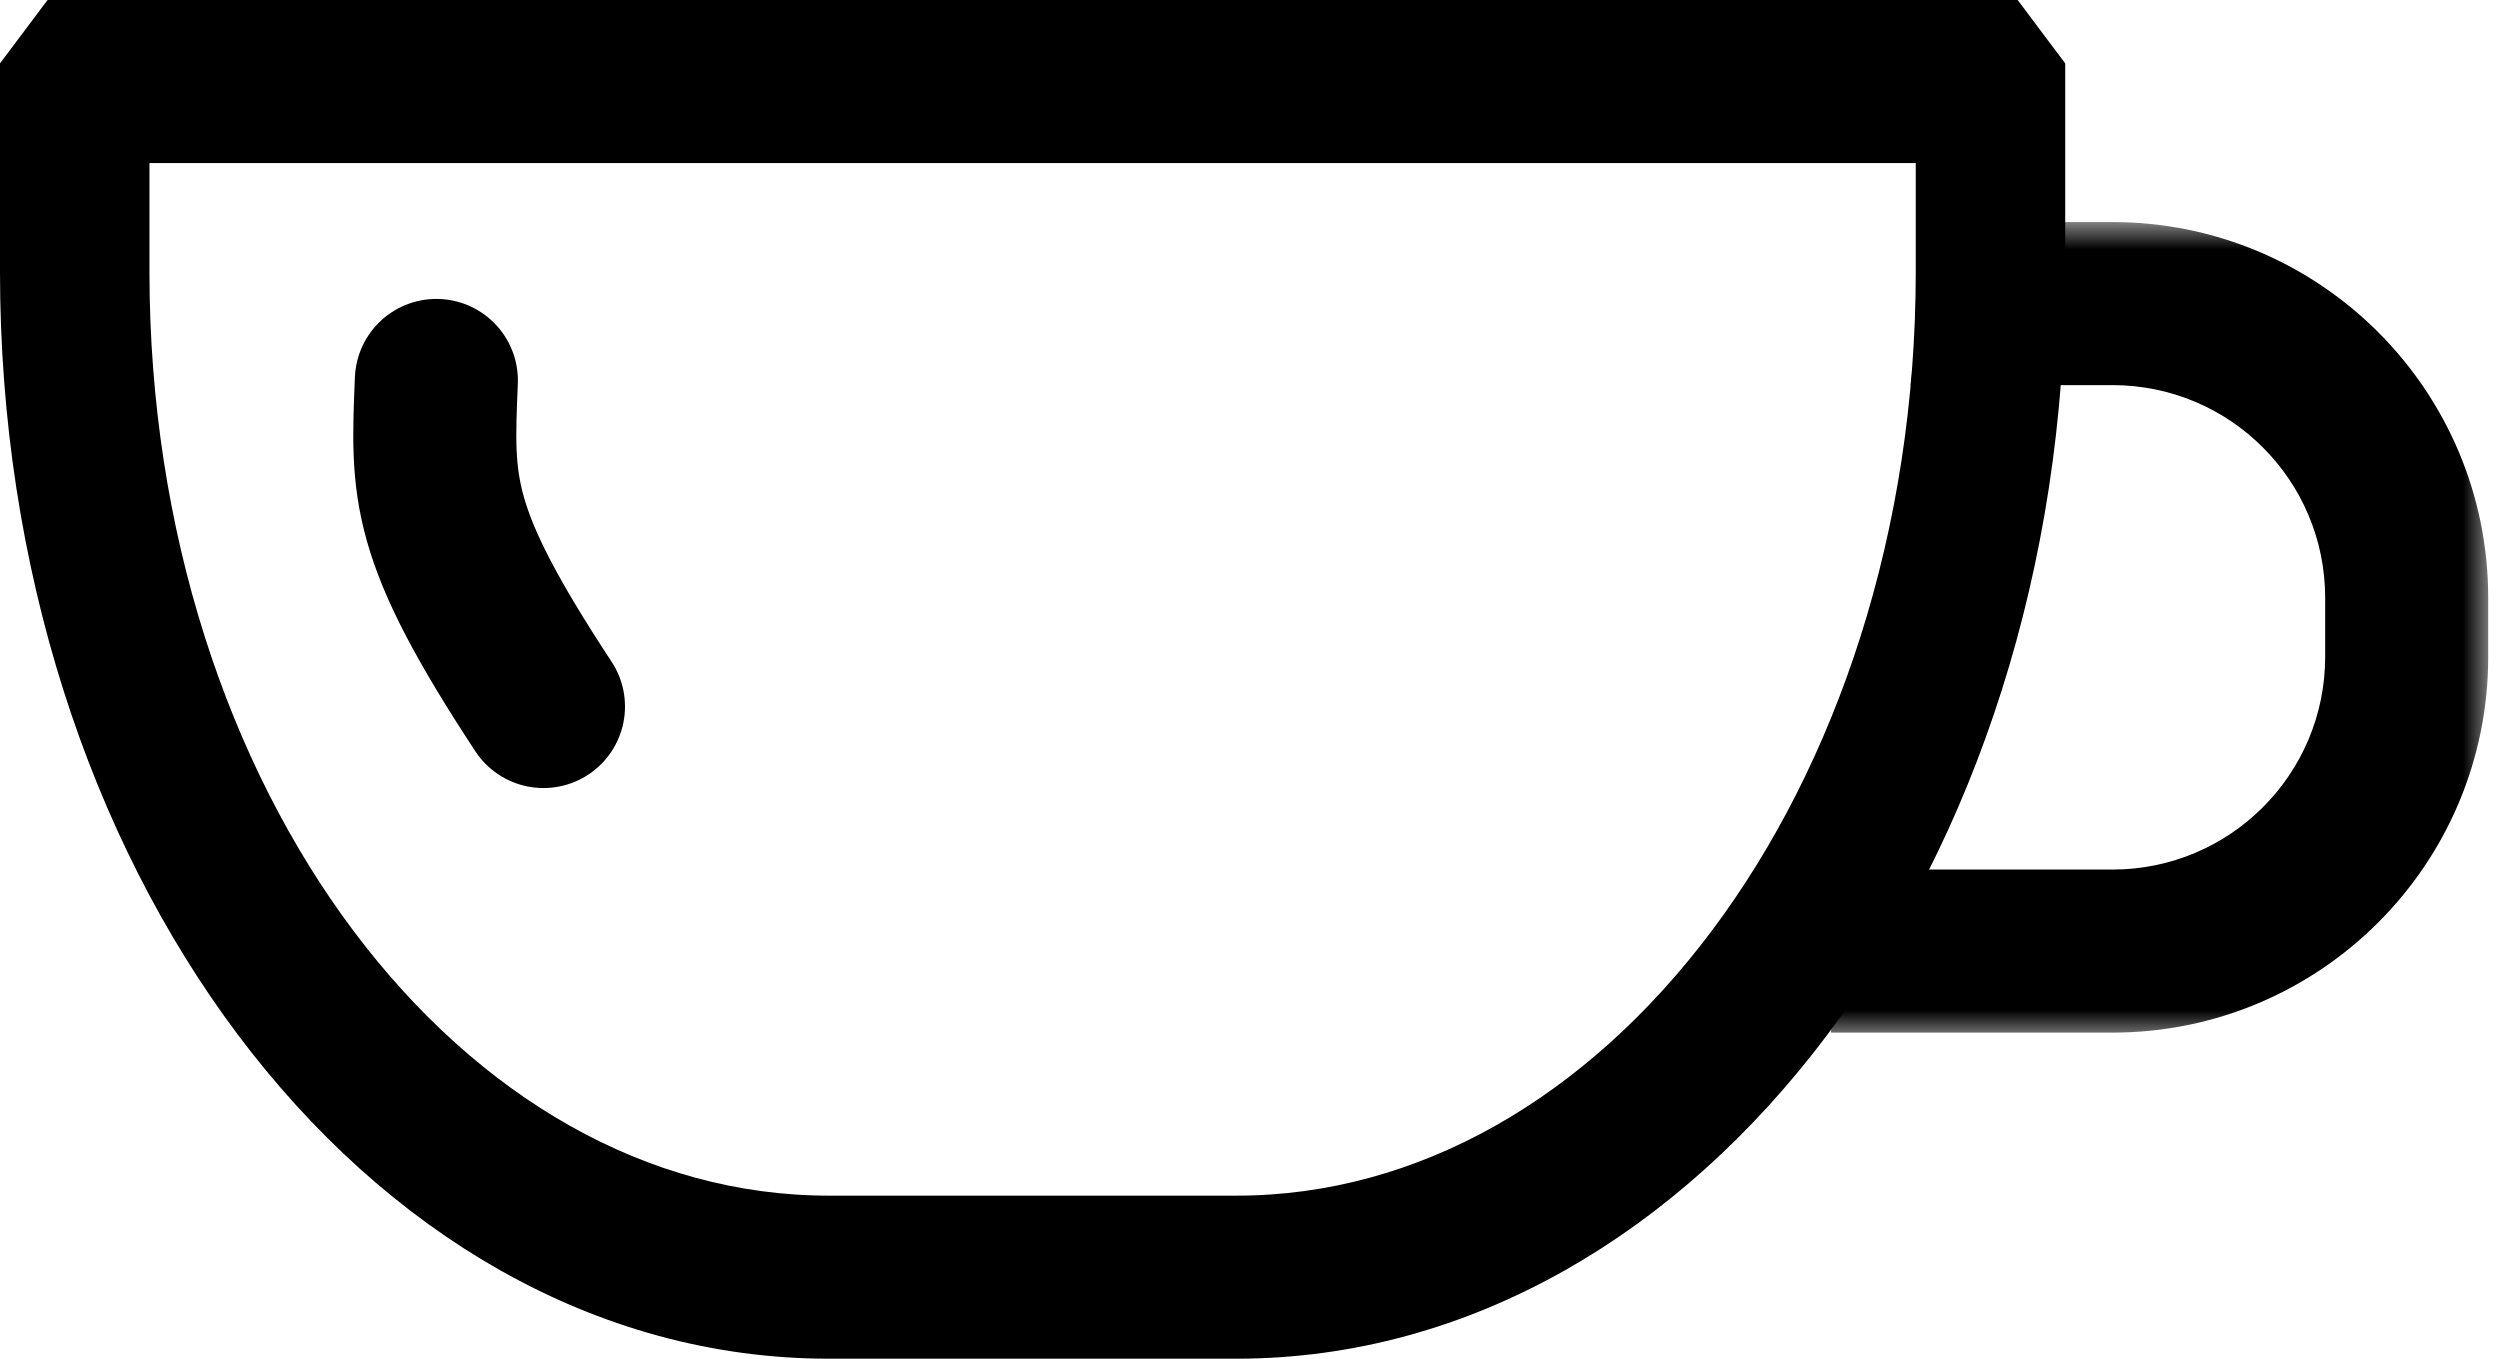 <svg width="46" height="25" viewBox="0 0 46 25" fill="none" xmlns="http://www.w3.org/2000/svg">
<path d="M37.4 1.2L37.212 0.95L37.025 0.7L36.875 0.5H36.625H1.375H1.125L0.975 0.7L0.6 1.2L0.5 1.333V1.5V5C0.5 10.344 2.124 15.202 4.774 18.735C7.424 22.268 11.122 24.5 15.25 24.5H22.75C26.878 24.5 30.576 22.268 33.226 18.735C35.876 15.202 37.5 10.344 37.5 5V1.5V1.333L37.4 1.2ZM2.25 5V2.5H35.75V5C35.75 9.873 34.268 14.265 31.896 17.428C29.524 20.591 26.285 22.5 22.75 22.5H15.25C11.715 22.5 8.476 20.591 6.104 17.428C3.732 14.265 2.25 9.873 2.25 5Z" fill="black" stroke="black"/>
<mask id="path-2-outside-1_1_42" maskUnits="userSpaceOnUse" x="32.818" y="4.086" width="13" height="15" fill="black">
<rect fill="white" x="32.818" y="4.086" width="13" height="15"/>
<path fill-rule="evenodd" clip-rule="evenodd" d="M34.818 18H38.869C42.135 18 44.783 15.352 44.783 12.086V11C44.783 7.734 42.135 5.086 38.869 5.086H36.411L36.288 6.086H38.869C41.583 6.086 43.783 8.286 43.783 11V12.086C43.783 14.8 41.583 17 38.869 17H34.941L34.818 18Z"/>
</mask>
<path fill-rule="evenodd" clip-rule="evenodd" d="M34.818 18H38.869C42.135 18 44.783 15.352 44.783 12.086V11C44.783 7.734 42.135 5.086 38.869 5.086H36.411L36.288 6.086H38.869C41.583 6.086 43.783 8.286 43.783 11V12.086C43.783 14.8 41.583 17 38.869 17H34.941L34.818 18Z" fill="black"/>
<path d="M34.818 18L33.825 17.878L33.687 19H34.818V18ZM36.411 5.086V4.086H35.527L35.419 4.964L36.411 5.086ZM36.288 6.086L35.295 5.964L35.157 7.086H36.288V6.086ZM34.941 17V16H34.057L33.949 16.878L34.941 17ZM34.818 19H38.869V17H34.818V19ZM38.869 19C42.687 19 45.783 15.905 45.783 12.086H43.783C43.783 14.8 41.583 17 38.869 17V19ZM45.783 12.086V11H43.783V12.086H45.783ZM45.783 11C45.783 7.182 42.687 4.086 38.869 4.086V6.086C41.583 6.086 43.783 8.286 43.783 11H45.783ZM38.869 4.086H36.411V6.086H38.869V4.086ZM35.419 4.964L35.295 5.964L37.28 6.209L37.404 5.209L35.419 4.964ZM38.869 5.086H36.288V7.086H38.869V5.086ZM44.783 11C44.783 7.734 42.135 5.086 38.869 5.086V7.086C41.031 7.086 42.783 8.838 42.783 11H44.783ZM44.783 12.086V11H42.783V12.086H44.783ZM38.869 18C42.135 18 44.783 15.352 44.783 12.086H42.783C42.783 14.248 41.031 16 38.869 16V18ZM34.941 18H38.869V16H34.941V18ZM33.949 16.878L33.825 17.878L35.81 18.122L35.934 17.122L33.949 16.878Z" fill="black" mask="url(#path-2-outside-1_1_42)"/>
<path d="M8.029 7C7.947 9 7.897 9.8 10 13" stroke="black" stroke-width="3" stroke-linecap="round"/>
</svg>
